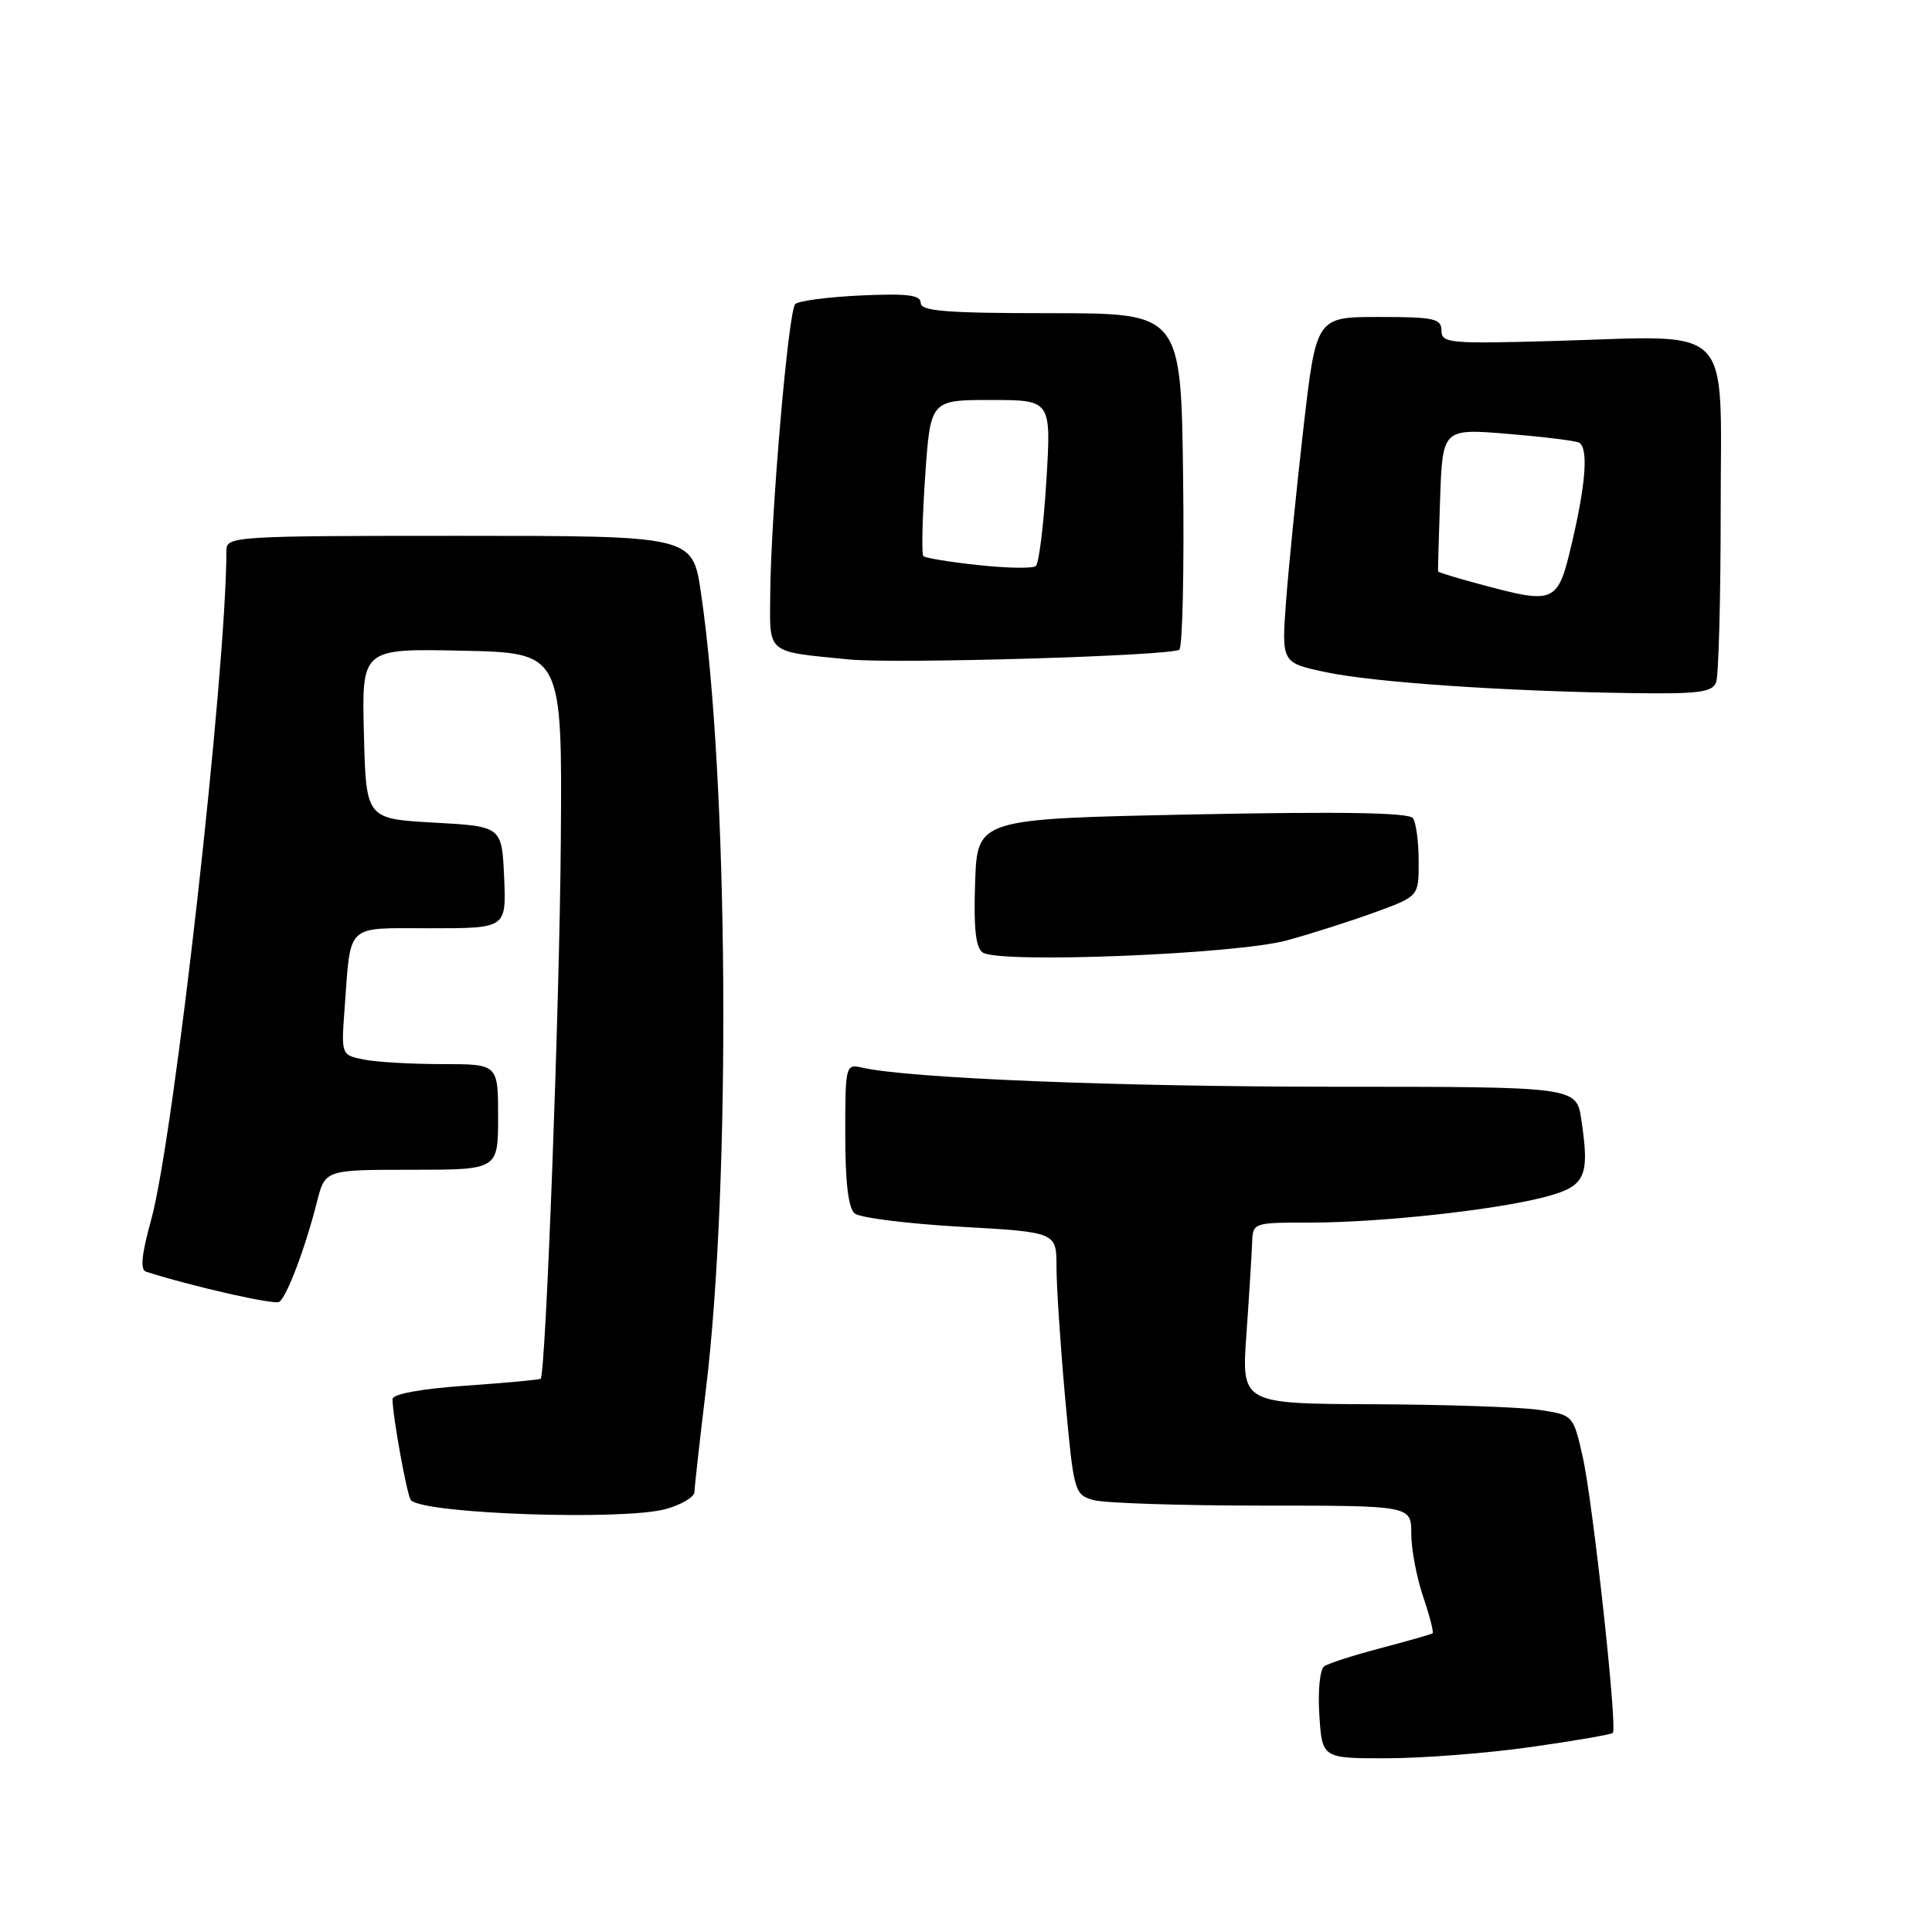 <?xml version="1.0" encoding="UTF-8" standalone="no"?>
<!DOCTYPE svg PUBLIC "-//W3C//DTD SVG 1.1//EN" "http://www.w3.org/Graphics/SVG/1.1/DTD/svg11.dtd" >
<svg xmlns="http://www.w3.org/2000/svg" xmlns:xlink="http://www.w3.org/1999/xlink" version="1.1" viewBox="0 0 256 256">
 <g >
 <path fill="currentColor"
d=" M 202.92 231.48 C 208.64 230.67 213.50 229.83 213.71 229.62 C 214.34 228.99 211.05 198.90 209.71 193.00 C 208.46 187.50 208.45 187.50 203.98 186.82 C 201.51 186.45 191.62 186.11 182.00 186.07 C 164.50 186.00 164.50 186.00 165.16 176.75 C 165.52 171.66 165.85 166.26 165.91 164.75 C 166.00 162.00 166.00 162.00 173.54 162.00 C 182.76 162.00 197.75 160.38 204.50 158.66 C 210.10 157.22 210.68 156.04 209.53 148.34 C 208.88 144.00 208.88 144.00 176.69 144.00 C 147.92 143.99 120.50 142.88 114.25 141.47 C 112.04 140.97 112.00 141.13 112.00 150.36 C 112.00 156.66 112.41 160.10 113.25 160.79 C 113.94 161.36 120.24 162.15 127.25 162.55 C 140.00 163.27 140.00 163.27 139.99 167.89 C 139.99 170.42 140.51 178.25 141.14 185.27 C 142.28 197.75 142.36 198.05 144.90 198.77 C 146.33 199.17 156.39 199.50 167.25 199.50 C 187.00 199.50 187.00 199.50 187.00 203.22 C 187.00 205.26 187.71 209.01 188.57 211.56 C 189.44 214.11 190.00 216.30 189.82 216.43 C 189.64 216.55 186.57 217.43 182.98 218.38 C 179.39 219.32 176.01 220.41 175.45 220.80 C 174.90 221.19 174.61 224.08 174.82 227.25 C 175.19 233.00 175.19 233.00 183.84 232.98 C 188.60 232.97 197.19 232.30 202.92 231.48 Z  M 88.25 199.95 C 90.31 199.37 92.01 198.36 92.02 197.70 C 92.03 197.04 92.72 190.88 93.55 184.00 C 96.88 156.51 96.53 103.12 92.87 78.48 C 91.76 71.00 91.76 71.00 60.88 71.00 C 31.09 71.00 30.00 71.07 30.00 72.92 C 30.00 88.91 23.05 150.74 20.03 161.63 C 18.75 166.25 18.56 168.26 19.36 168.51 C 25.46 170.46 36.32 172.92 36.99 172.51 C 37.99 171.89 40.47 165.32 42.00 159.25 C 43.08 155.00 43.08 155.00 54.54 155.00 C 66.00 155.00 66.00 155.00 66.00 148.00 C 66.00 141.00 66.00 141.00 58.63 141.00 C 54.57 141.00 49.89 140.73 48.23 140.40 C 45.21 139.79 45.21 139.79 45.66 133.65 C 46.52 122.17 45.63 123.00 57.06 123.00 C 67.09 123.00 67.09 123.00 66.80 116.25 C 66.50 109.50 66.50 109.50 57.50 109.00 C 48.50 108.50 48.50 108.50 48.22 97.22 C 47.93 85.94 47.93 85.94 61.22 86.22 C 74.50 86.50 74.50 86.50 74.31 111.50 C 74.15 133.23 72.32 182.01 71.64 182.69 C 71.51 182.82 67.04 183.24 61.70 183.61 C 55.71 184.03 52.00 184.72 52.01 185.40 C 52.02 187.67 53.96 198.29 54.45 198.79 C 56.27 200.61 82.62 201.51 88.25 199.95 Z  M 170.50 124.61 C 173.80 123.71 179.09 122.02 182.25 120.86 C 188.00 118.76 188.00 118.76 187.98 114.13 C 187.98 111.58 187.64 109.02 187.23 108.42 C 186.72 107.67 177.84 107.52 158.00 107.92 C 129.50 108.50 129.50 108.50 129.21 116.91 C 129.00 122.95 129.28 125.58 130.21 126.21 C 132.38 127.70 163.75 126.45 170.50 124.61 Z  M 227.39 90.42 C 227.73 89.55 228.00 79.22 228.00 67.46 C 228.00 42.41 230.06 44.49 205.94 45.18 C 192.06 45.57 191.00 45.48 191.00 43.80 C 191.00 42.21 190.03 42.00 182.70 42.00 C 174.41 42.00 174.41 42.00 172.71 56.75 C 171.78 64.86 170.75 75.17 170.41 79.66 C 169.81 87.82 169.81 87.82 175.65 89.06 C 181.98 90.41 199.16 91.59 216.14 91.84 C 225.02 91.97 226.89 91.74 227.39 90.42 Z  M 156.27 86.08 C 156.69 85.69 156.92 75.49 156.77 63.43 C 156.50 41.50 156.50 41.50 139.25 41.50 C 125.40 41.50 122.00 41.23 122.00 40.14 C 122.00 39.09 120.26 38.87 114.08 39.15 C 109.72 39.35 105.80 39.86 105.37 40.30 C 104.46 41.20 102.15 68.01 102.06 78.70 C 101.99 86.75 101.44 86.29 112.50 87.38 C 118.67 87.99 155.40 86.90 156.27 86.08 Z  M 196.05 77.40 C 193.06 76.60 190.58 75.84 190.55 75.72 C 190.52 75.60 190.65 71.29 190.82 66.14 C 191.15 56.78 191.15 56.78 199.82 57.49 C 204.60 57.89 208.84 58.41 209.25 58.66 C 210.47 59.40 210.14 64.00 208.33 71.75 C 206.40 80.02 206.17 80.12 196.05 77.40 Z  M 129.66 74.88 C 125.89 74.48 122.61 73.94 122.35 73.69 C 122.10 73.43 122.21 68.68 122.59 63.11 C 123.29 53.00 123.29 53.00 131.29 53.00 C 139.30 53.00 139.30 53.00 138.65 63.70 C 138.29 69.59 137.66 74.68 137.25 75.01 C 136.84 75.34 133.42 75.29 129.66 74.88 Z "/>
</g>
</svg>